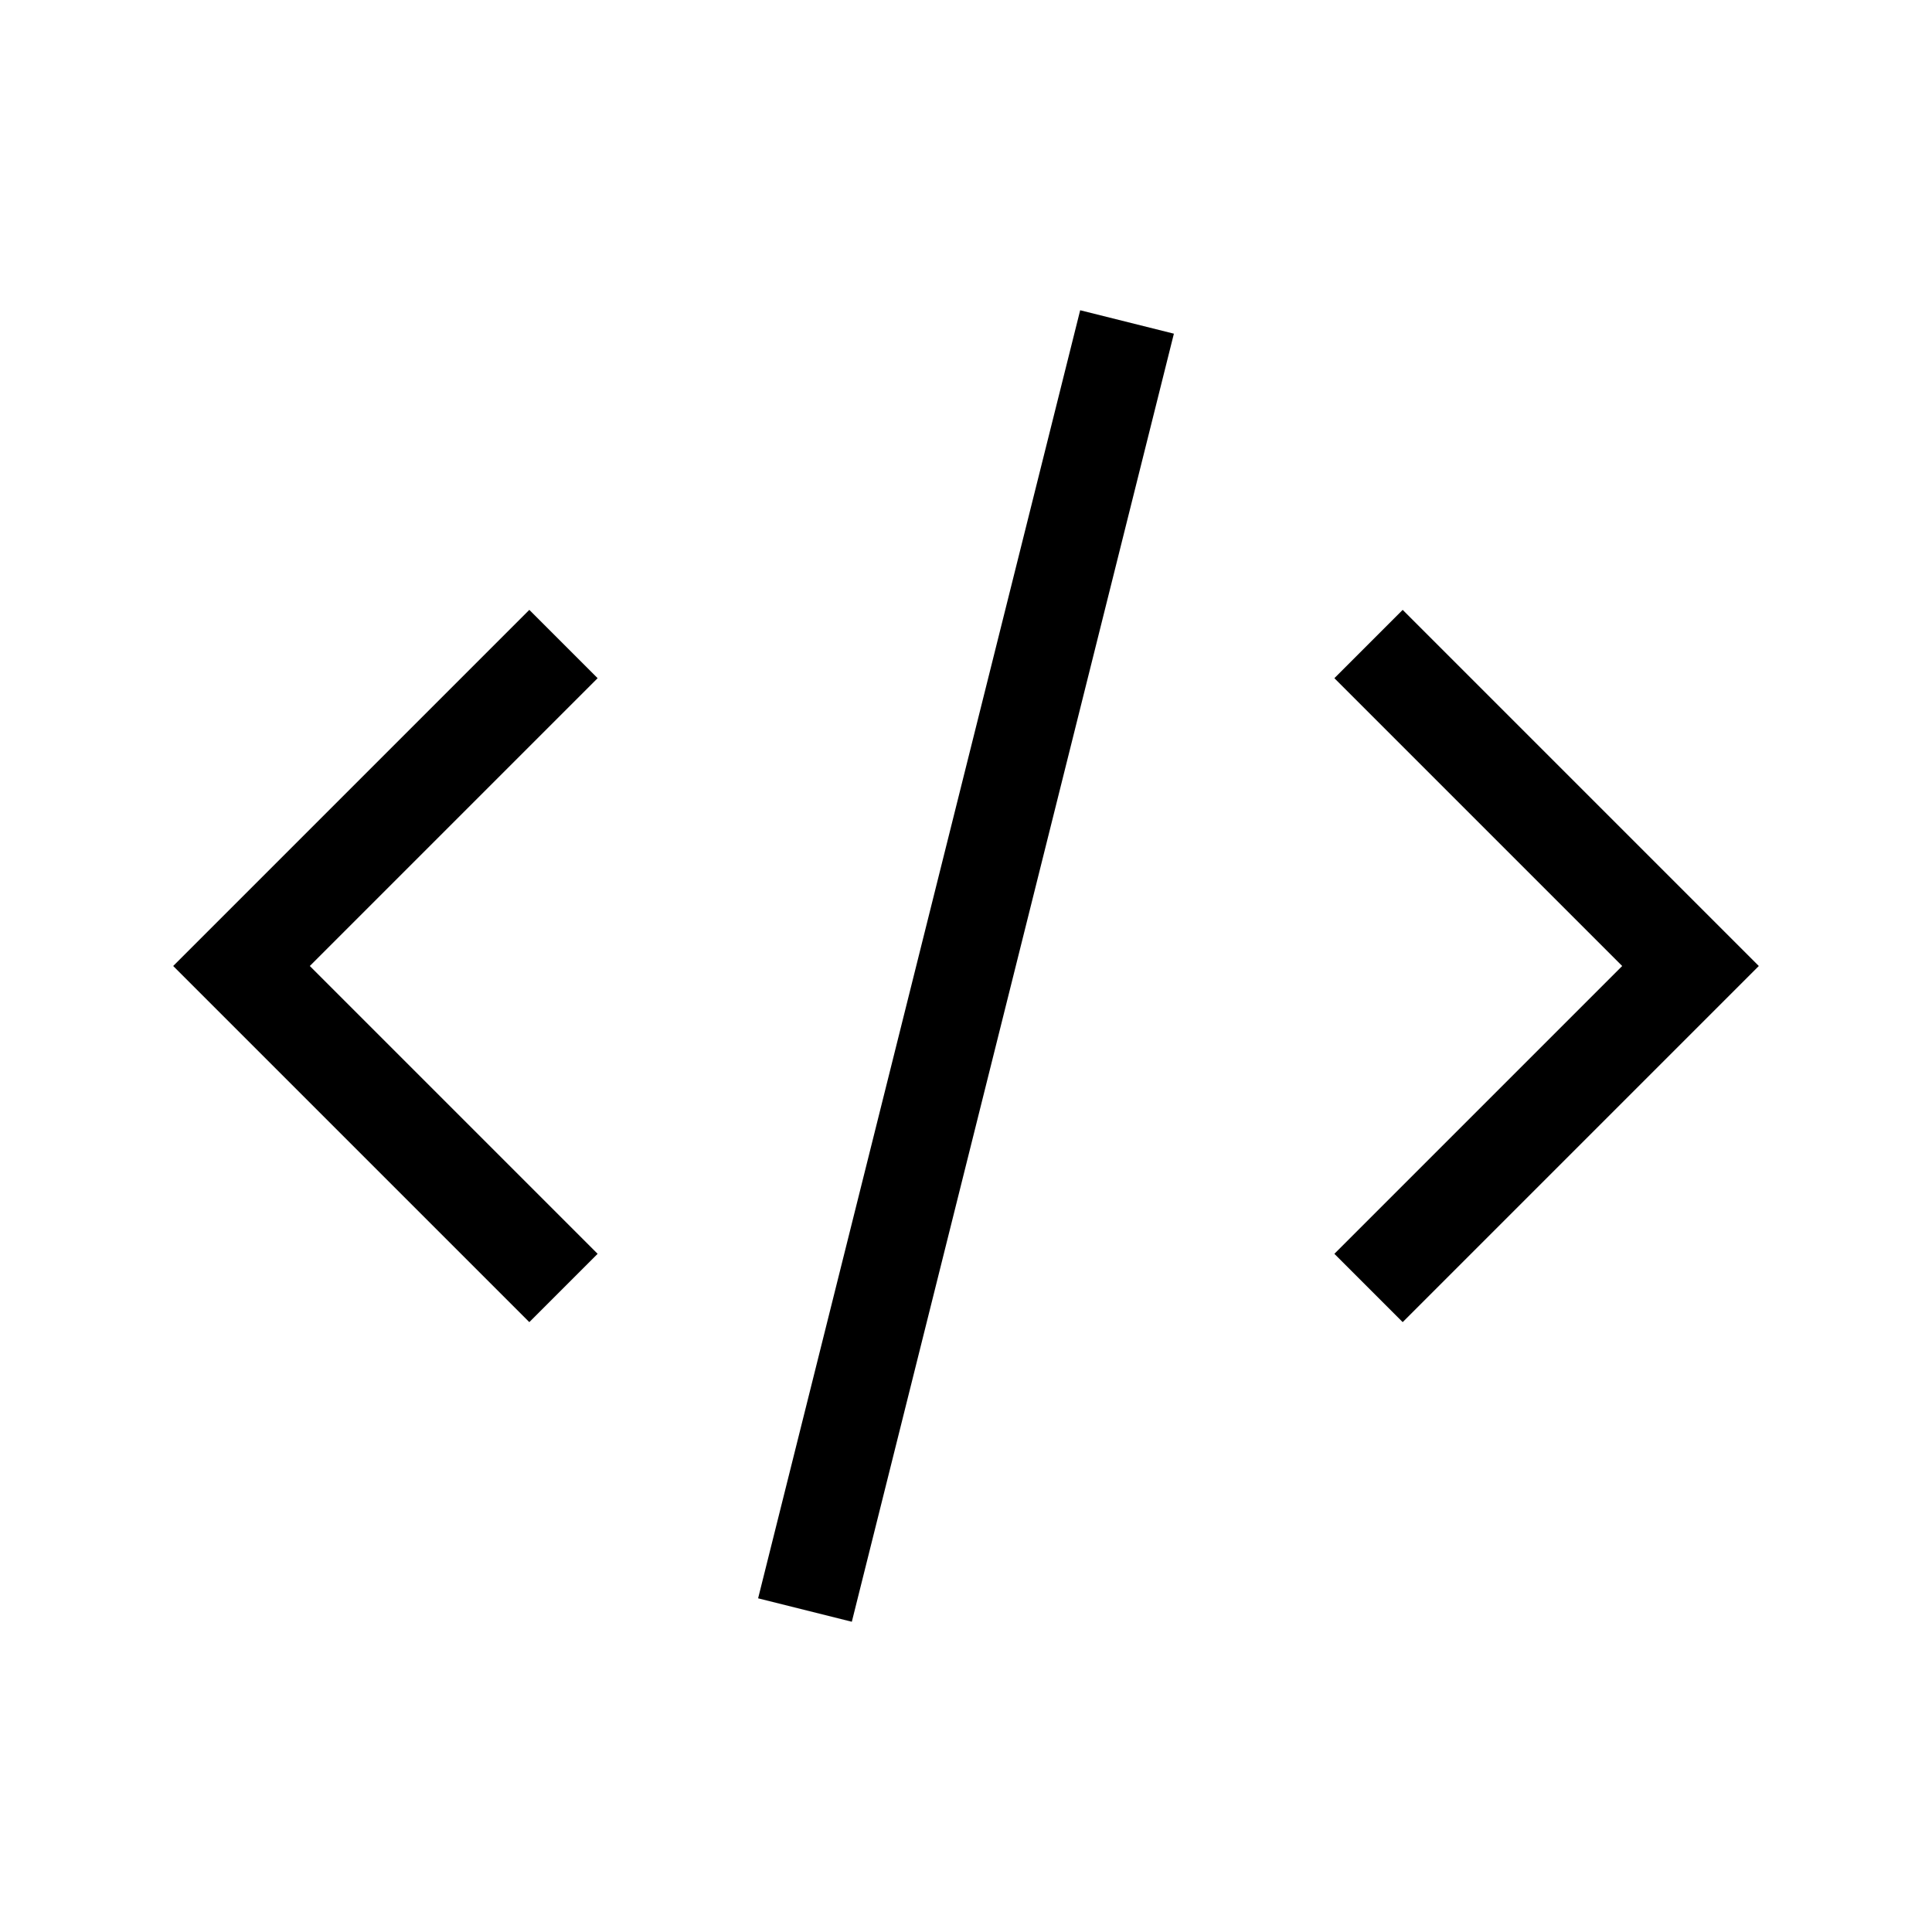 <svg
        xmlns="http://www.w3.org/2000/svg"
        viewBox="0 0 20 20"
        fill="none"
>
    <path
            d="M5.833 6.667L2.5 10L5.833 13.333"
            stroke="currentColor"
            strokeWidth="1"
    strokeLinecap="round"
    strokeLinejoin="round"
    />
    <path
            d="M14.167 6.667L17.5 10L14.167 13.333"
            stroke="currentColor"
            strokeWidth="1"
    strokeLinecap="round"
    strokeLinejoin="round"
    />
    <path
            d="M11.667 3.333L8.333 16.667"
            stroke="currentColor"
            strokeWidth="1"
    strokeLinecap="round"
    strokeLinejoin="round"
    />
</svg>
